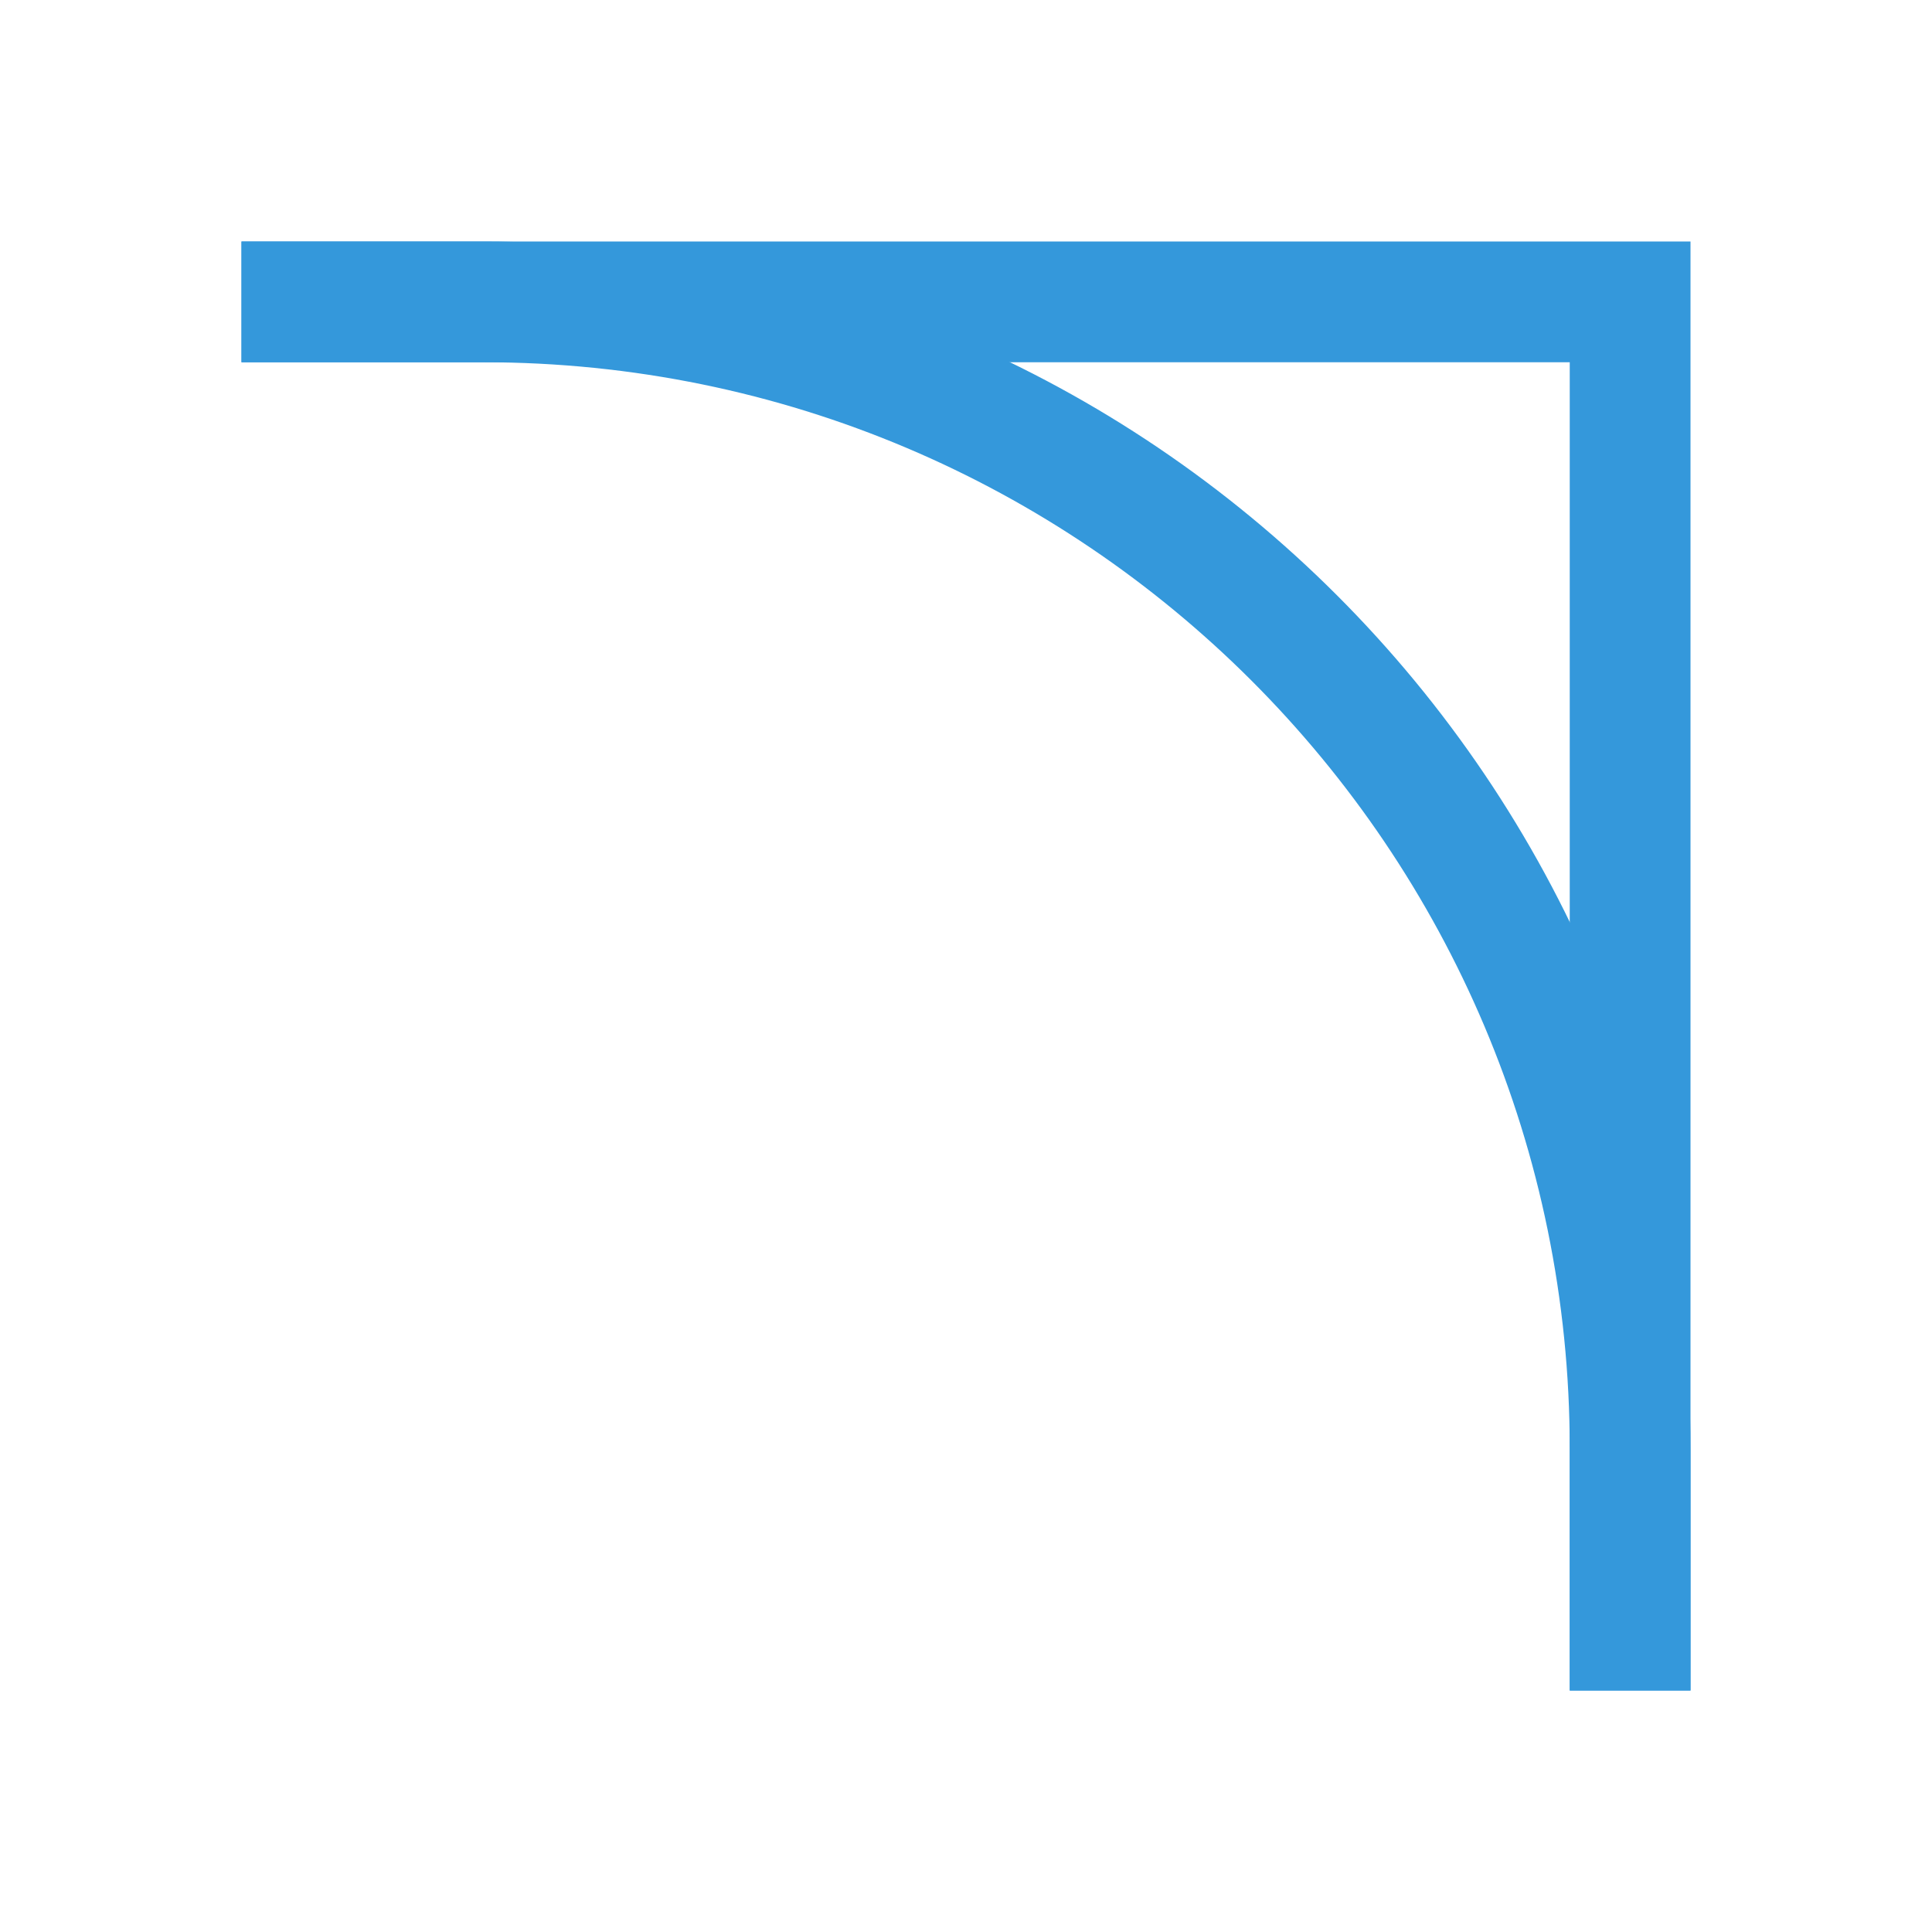 <svg xmlns="http://www.w3.org/2000/svg" viewBox="0 0 16 16">
  <defs id="defs3051" color="#3498db" fill="#3498db" style="">
    <style type="text/css" id="current-color-scheme">
      .ColorScheme-Text {
        color:#232629;
      }
      .ColorScheme-Highlight {
        color:#3498db;
      }
      </style>
  </defs>
  <g transform="translate(-421.71-531.79)" color="#3498db" fill="#3498db" style="">
  <path style="fill:#3498db;fill-opacity:1;stroke:none" d="m423.71 533.79v1h2c4.971 0 9 4.03 9 9v2h1v-2c0-5.523-4.477-10-10-10z" class="ColorScheme-Text"/>
  <path style="fill:#3498db;fill-opacity:1;stroke:none" d="m423.71 533.79v1h11v11h1v-12z" class="ColorScheme-Highlight"/>
  </g>
</svg>